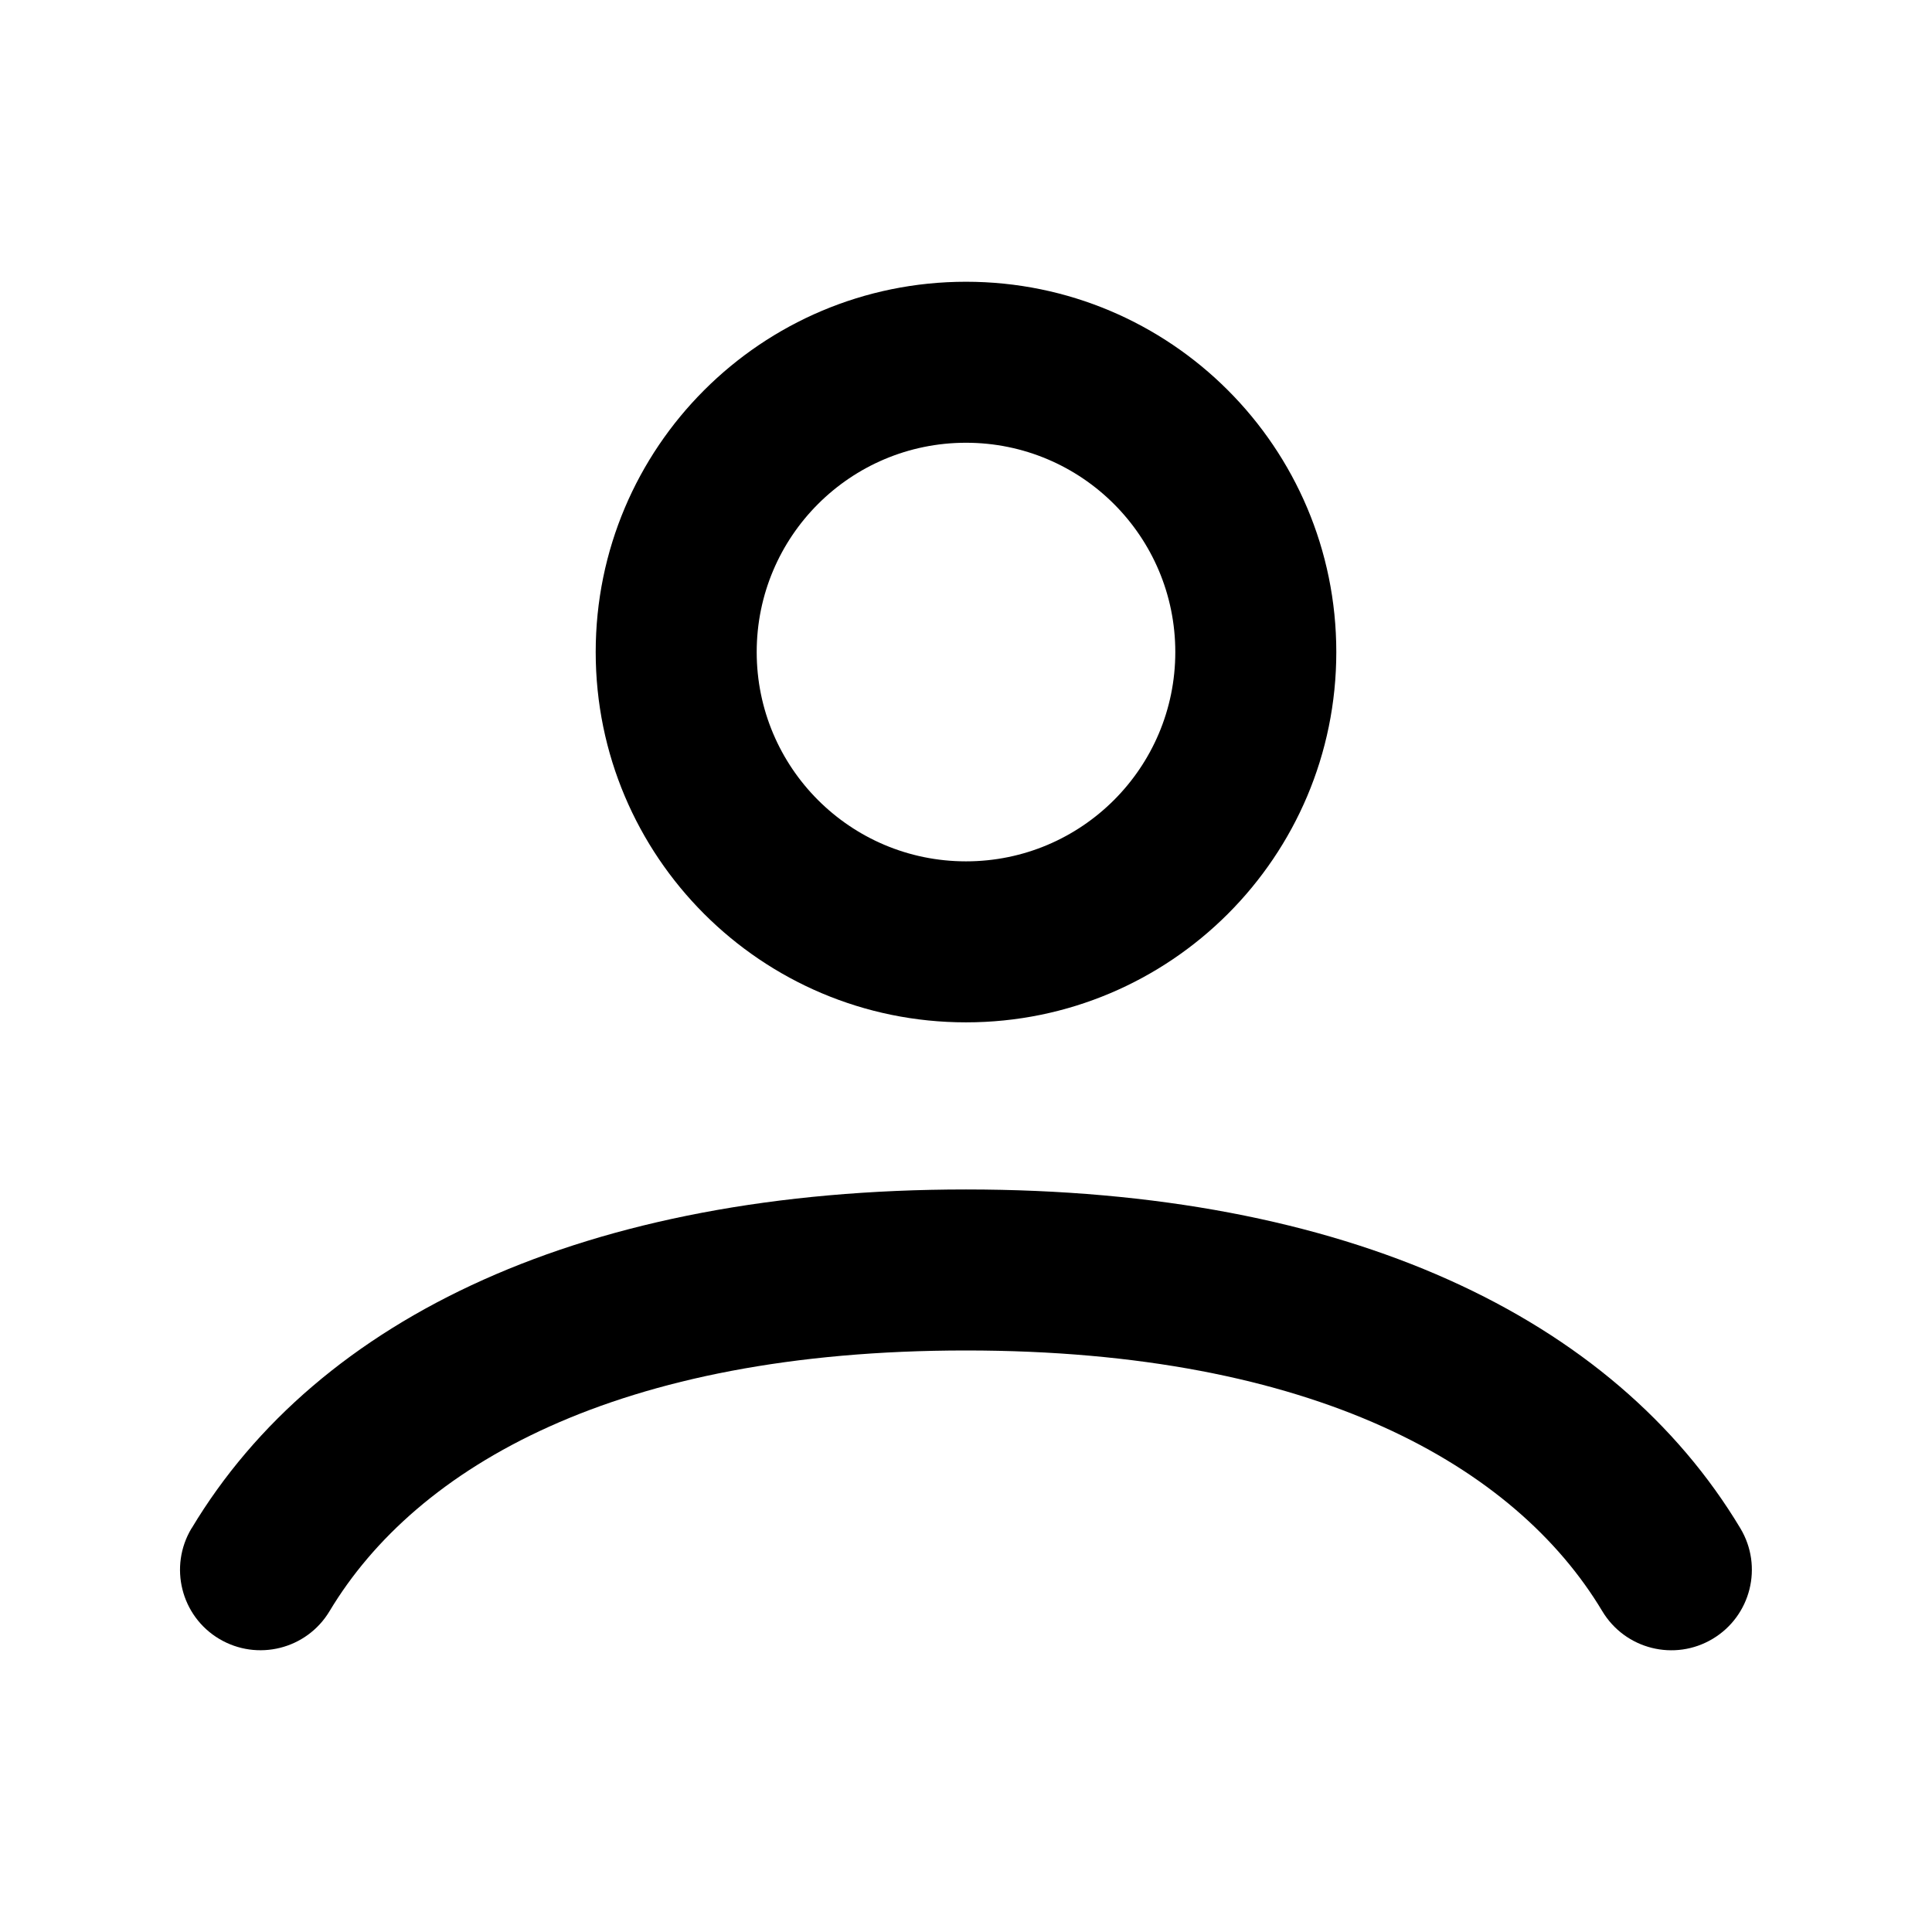 <svg fill="none" height="24" viewBox="0 0 24 24" width="24" xmlns="http://www.w3.org/2000/svg"><path clip-rule="evenodd" d="m12 5.5c-1.436 0-2.6 1.164-2.6 2.6s1.164 2.6 2.6 2.6c1.436 0 2.6-1.164 2.6-2.6s-1.164-2.6-2.6-2.6zm-4.6 2.6c0-2.541 2.059-4.6 4.6-4.6 2.541 0 4.6 2.059 4.6 4.6 0 2.541-2.059 4.6-4.6 4.6-2.541 0-4.6-2.059-4.6-4.6zm-5.02 10.886c1.574-2.625 4.891-4.21 9.62-4.21 4.729 0 8.046 1.585 9.62 4.21.284.474.13 1.088-.344 1.372-.474.284-1.088.13-1.372-.344-1.077-1.797-3.569-3.238-7.905-3.238-4.335 0-6.827 1.441-7.905 3.238-.284.474-.898.627-1.372.344s-.627-.898-.343-1.372z" fill="currentColor" fill-rule="evenodd"/></svg>